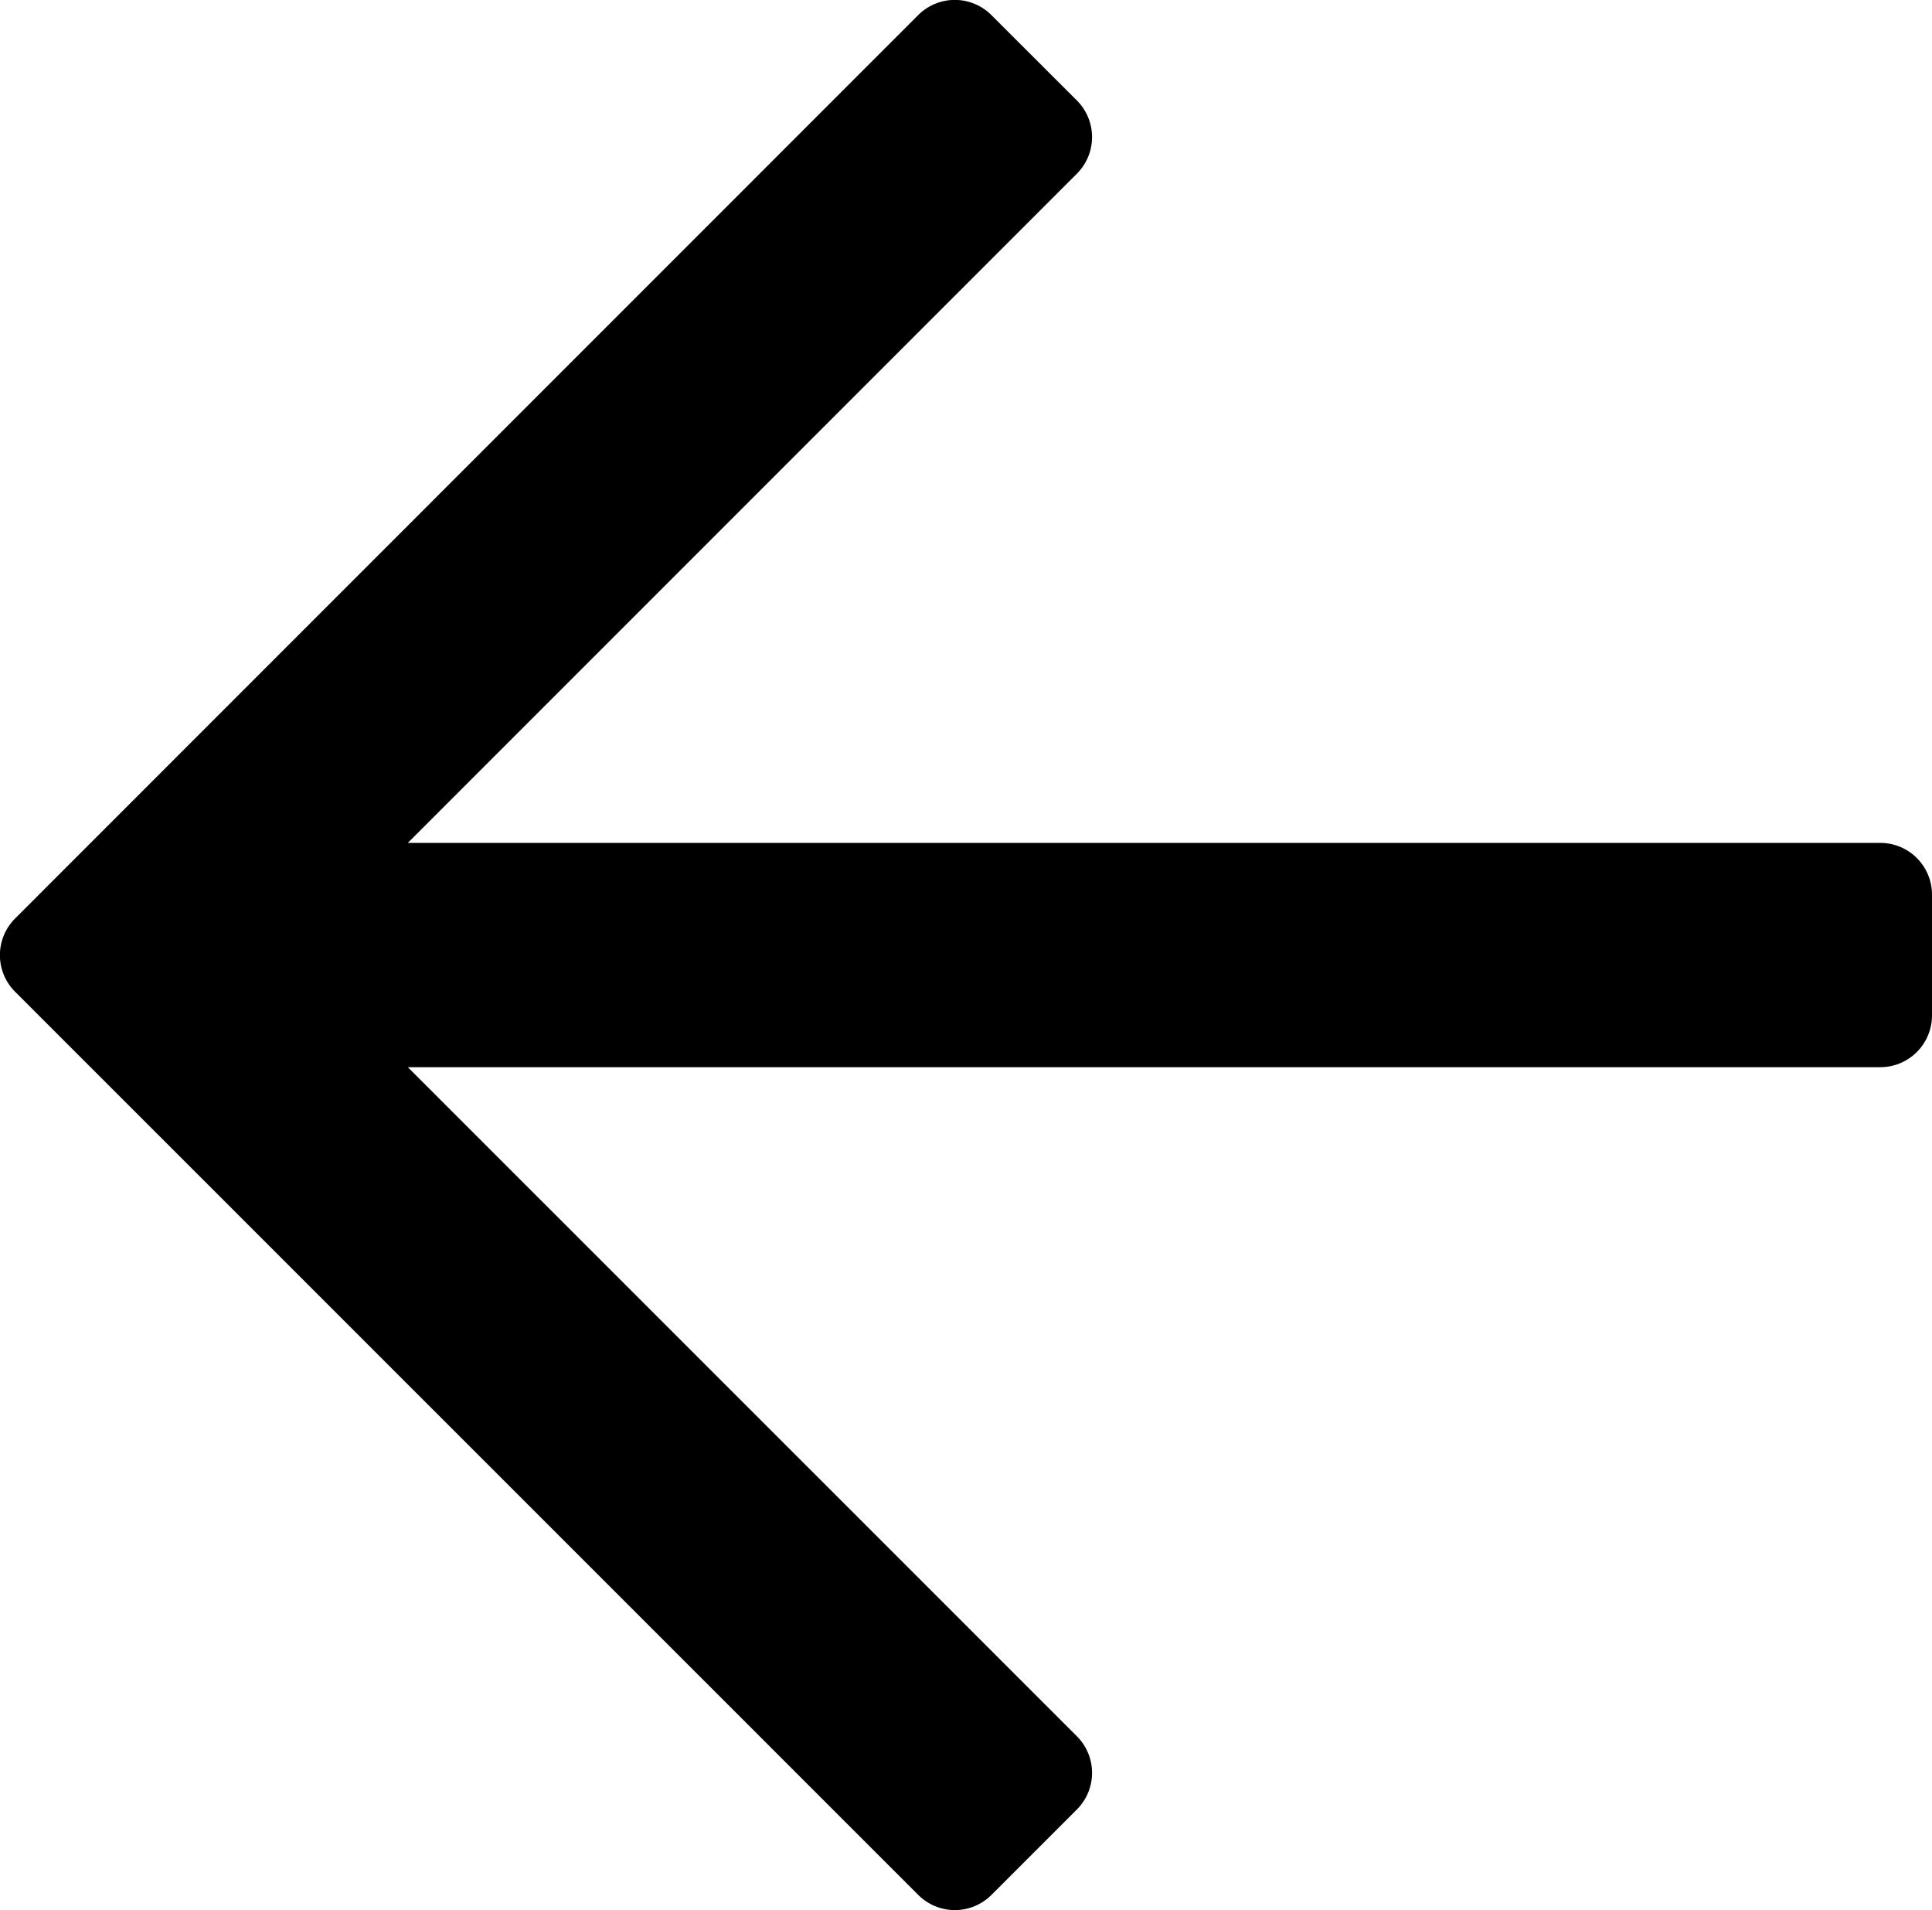 <svg xmlns="http://www.w3.org/2000/svg" viewBox="0 0 448 442.83"><defs><style class="fill-to-change"></style></defs><title>arrow-left</title><g id="Слой_2" data-name="Слой 2"><g id="Слой_1-2" data-name="Слой 1"><path class="cls-1" d="M229.9,439.31l19.8-19.8a12,12,0,0,0,0-17L94.57,247.41H436a12,12,0,0,0,12-12v-28a12,12,0,0,0-12-12H94.57L249.7,40.28a12,12,0,0,0,0-17L229.9,3.51a12,12,0,0,0-17,0L3.51,212.93a12,12,0,0,0,0,17L212.93,439.31A12,12,0,0,0,229.9,439.31Z"/></g></g></svg>